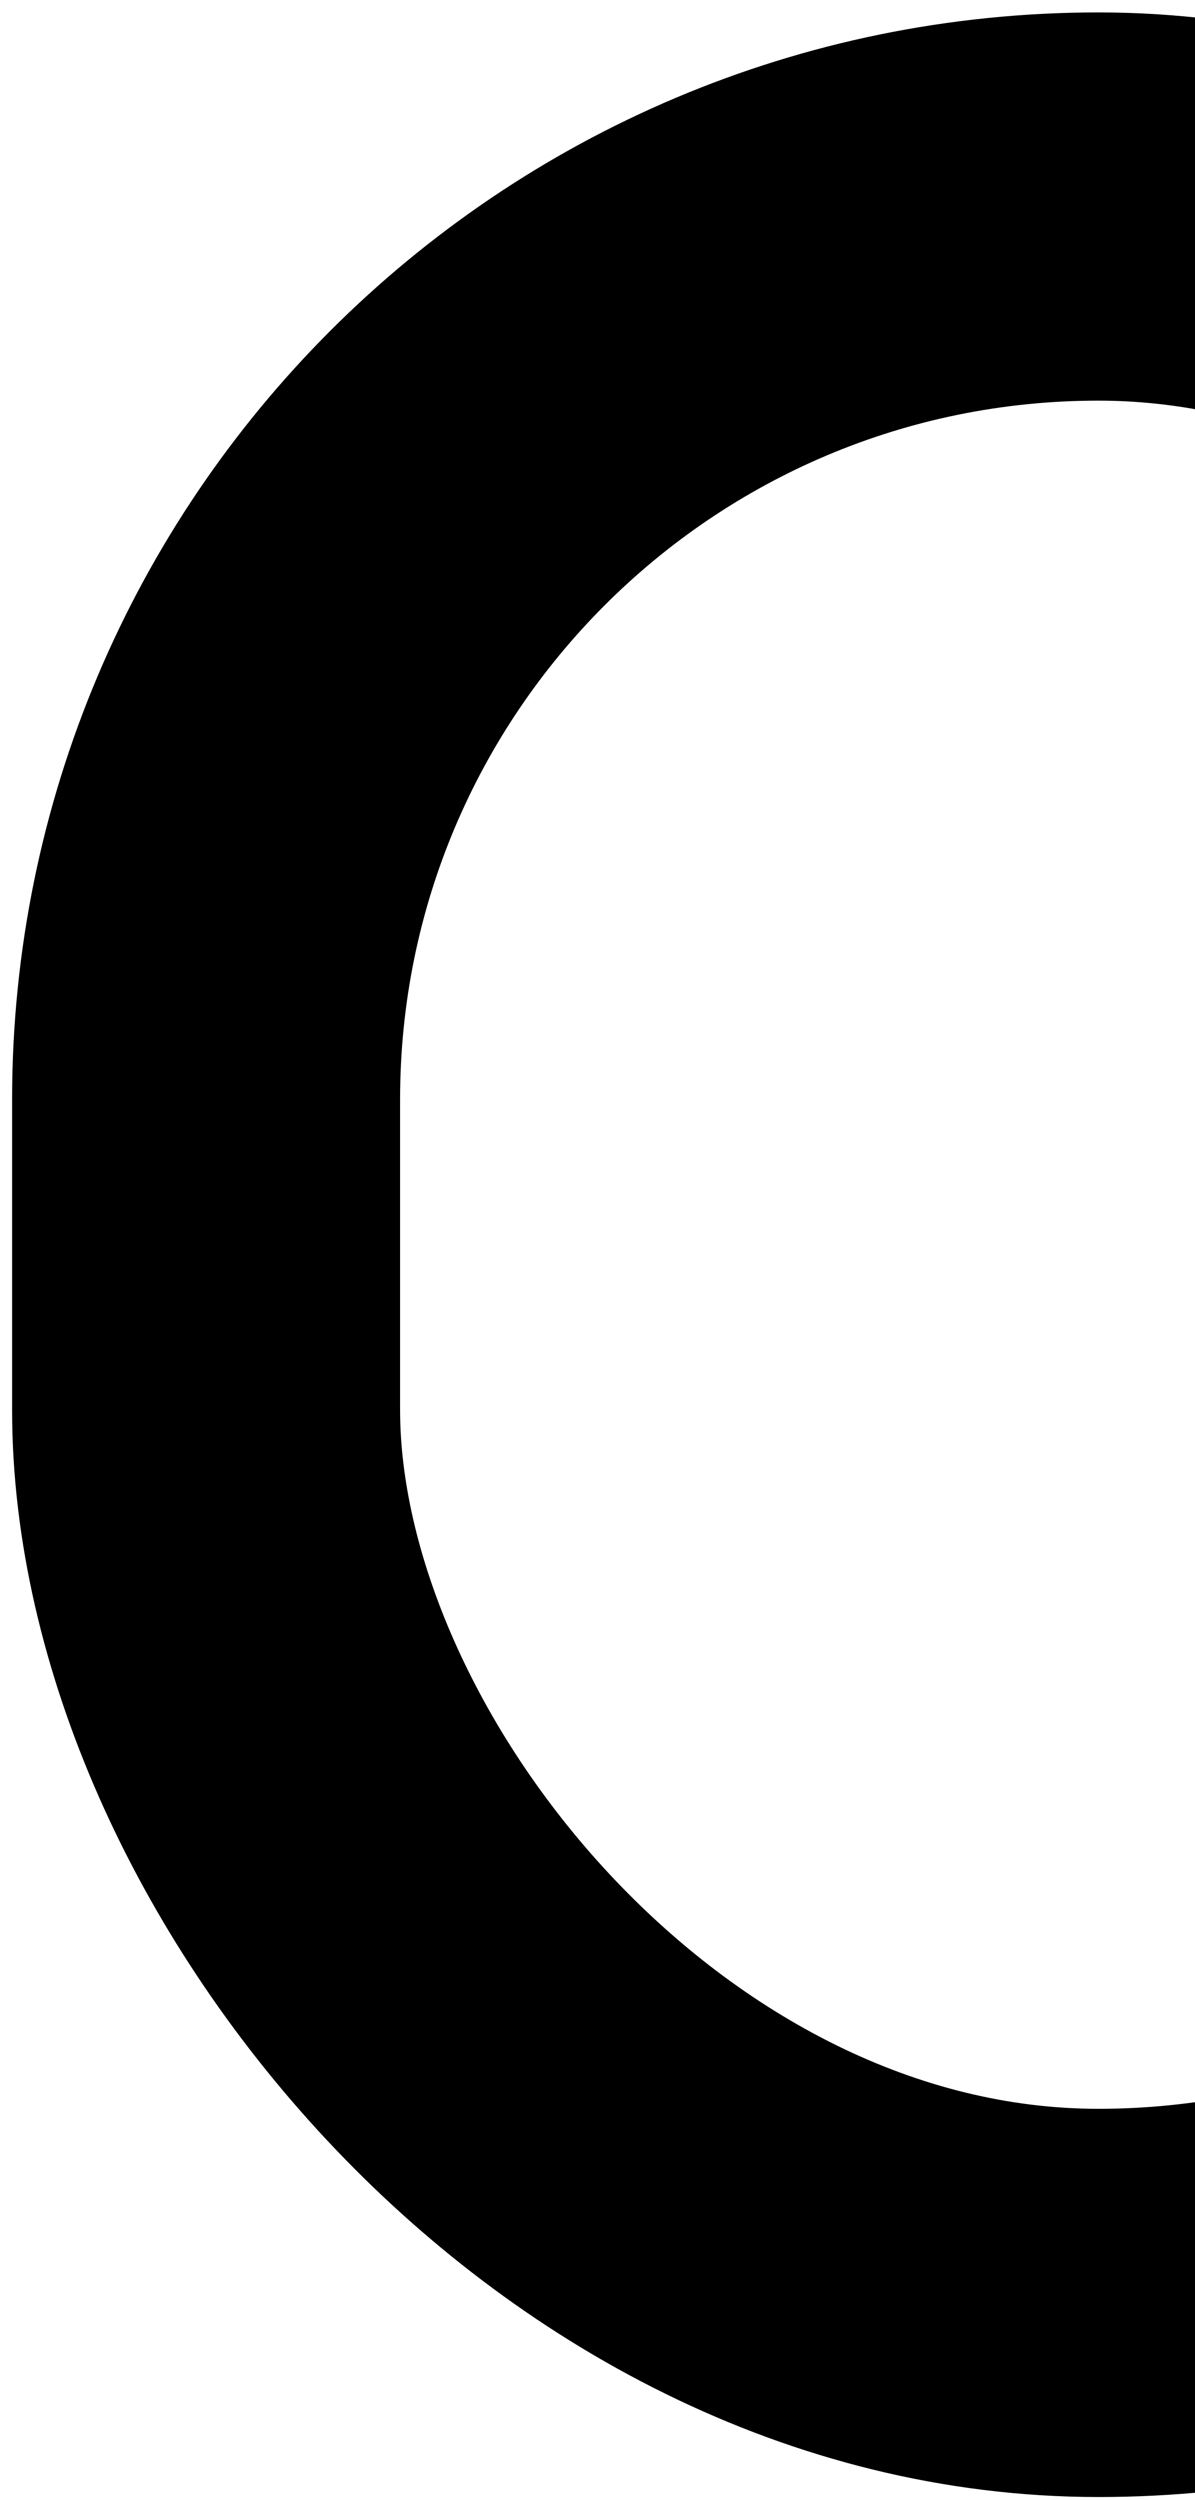 <svg width="77" height="161" viewBox="0 0 77 161" fill="none" xmlns="http://www.w3.org/2000/svg">
<rect x="13.28" y="13.3" width="115" height="135" rx="57.5" stroke="black" stroke-width="25"/>
</svg>
